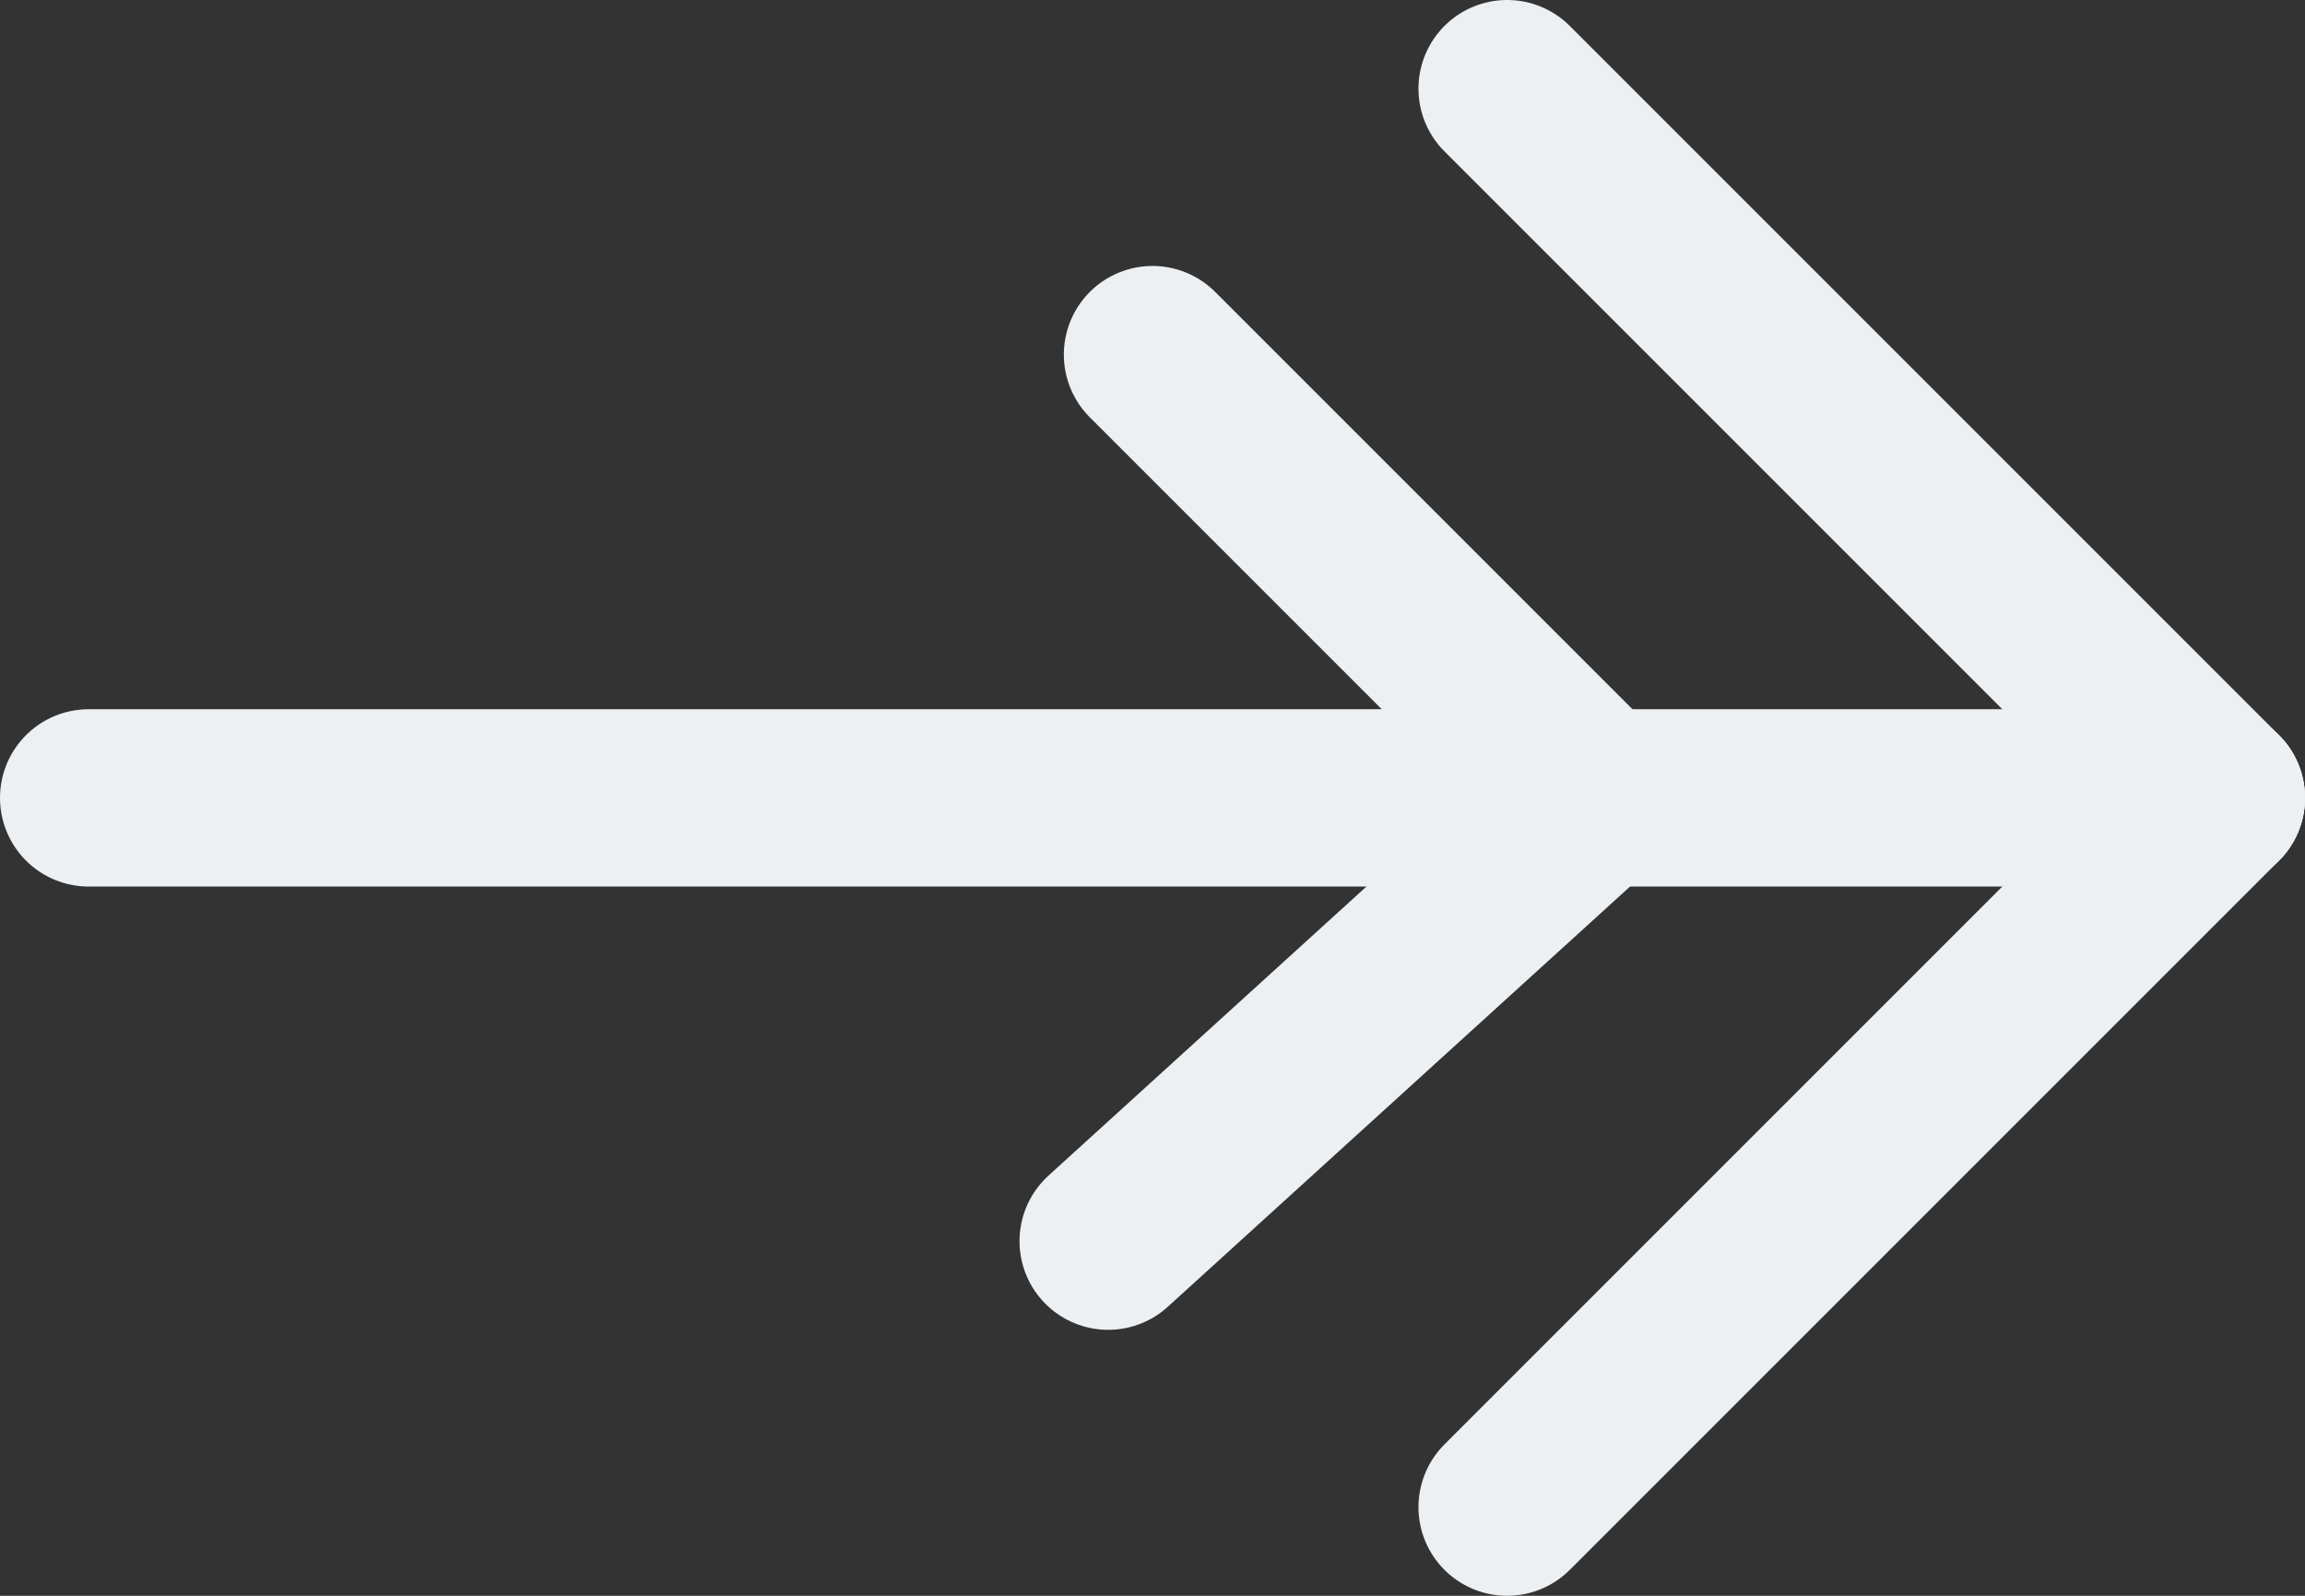<svg version="1.2" xmlns="http://www.w3.org/2000/svg" viewBox="0 0 26 18" width="26" height="18">
	<rect x="0" y="0" width="26" height="18" fill="#333333" stroke="none"/>
	<title>ico_arrow</title>
	<style>
		.s0 { fill: none;stroke: #edf0f2;stroke-linecap: round;stroke-miterlimit:100;stroke-width: 2 } 
	</style>
	<g id="ico_arrow">
		<path id="Line 10" class="s0" d="m17 1l8 8"/>
		<path id="Line 11" class="s0" d="m17 17l8-8"/>
		<path id="Line 12" class="s0" d="m1 9h24"/>
		<g id="ico_arrow">
			<path id="Line 10" class="s0" d="m13 4l5 5"/>
			<path id="Line 11" class="s0" d="m12.5 14l5.5-5"/>
		</g>
	</g>
</svg>